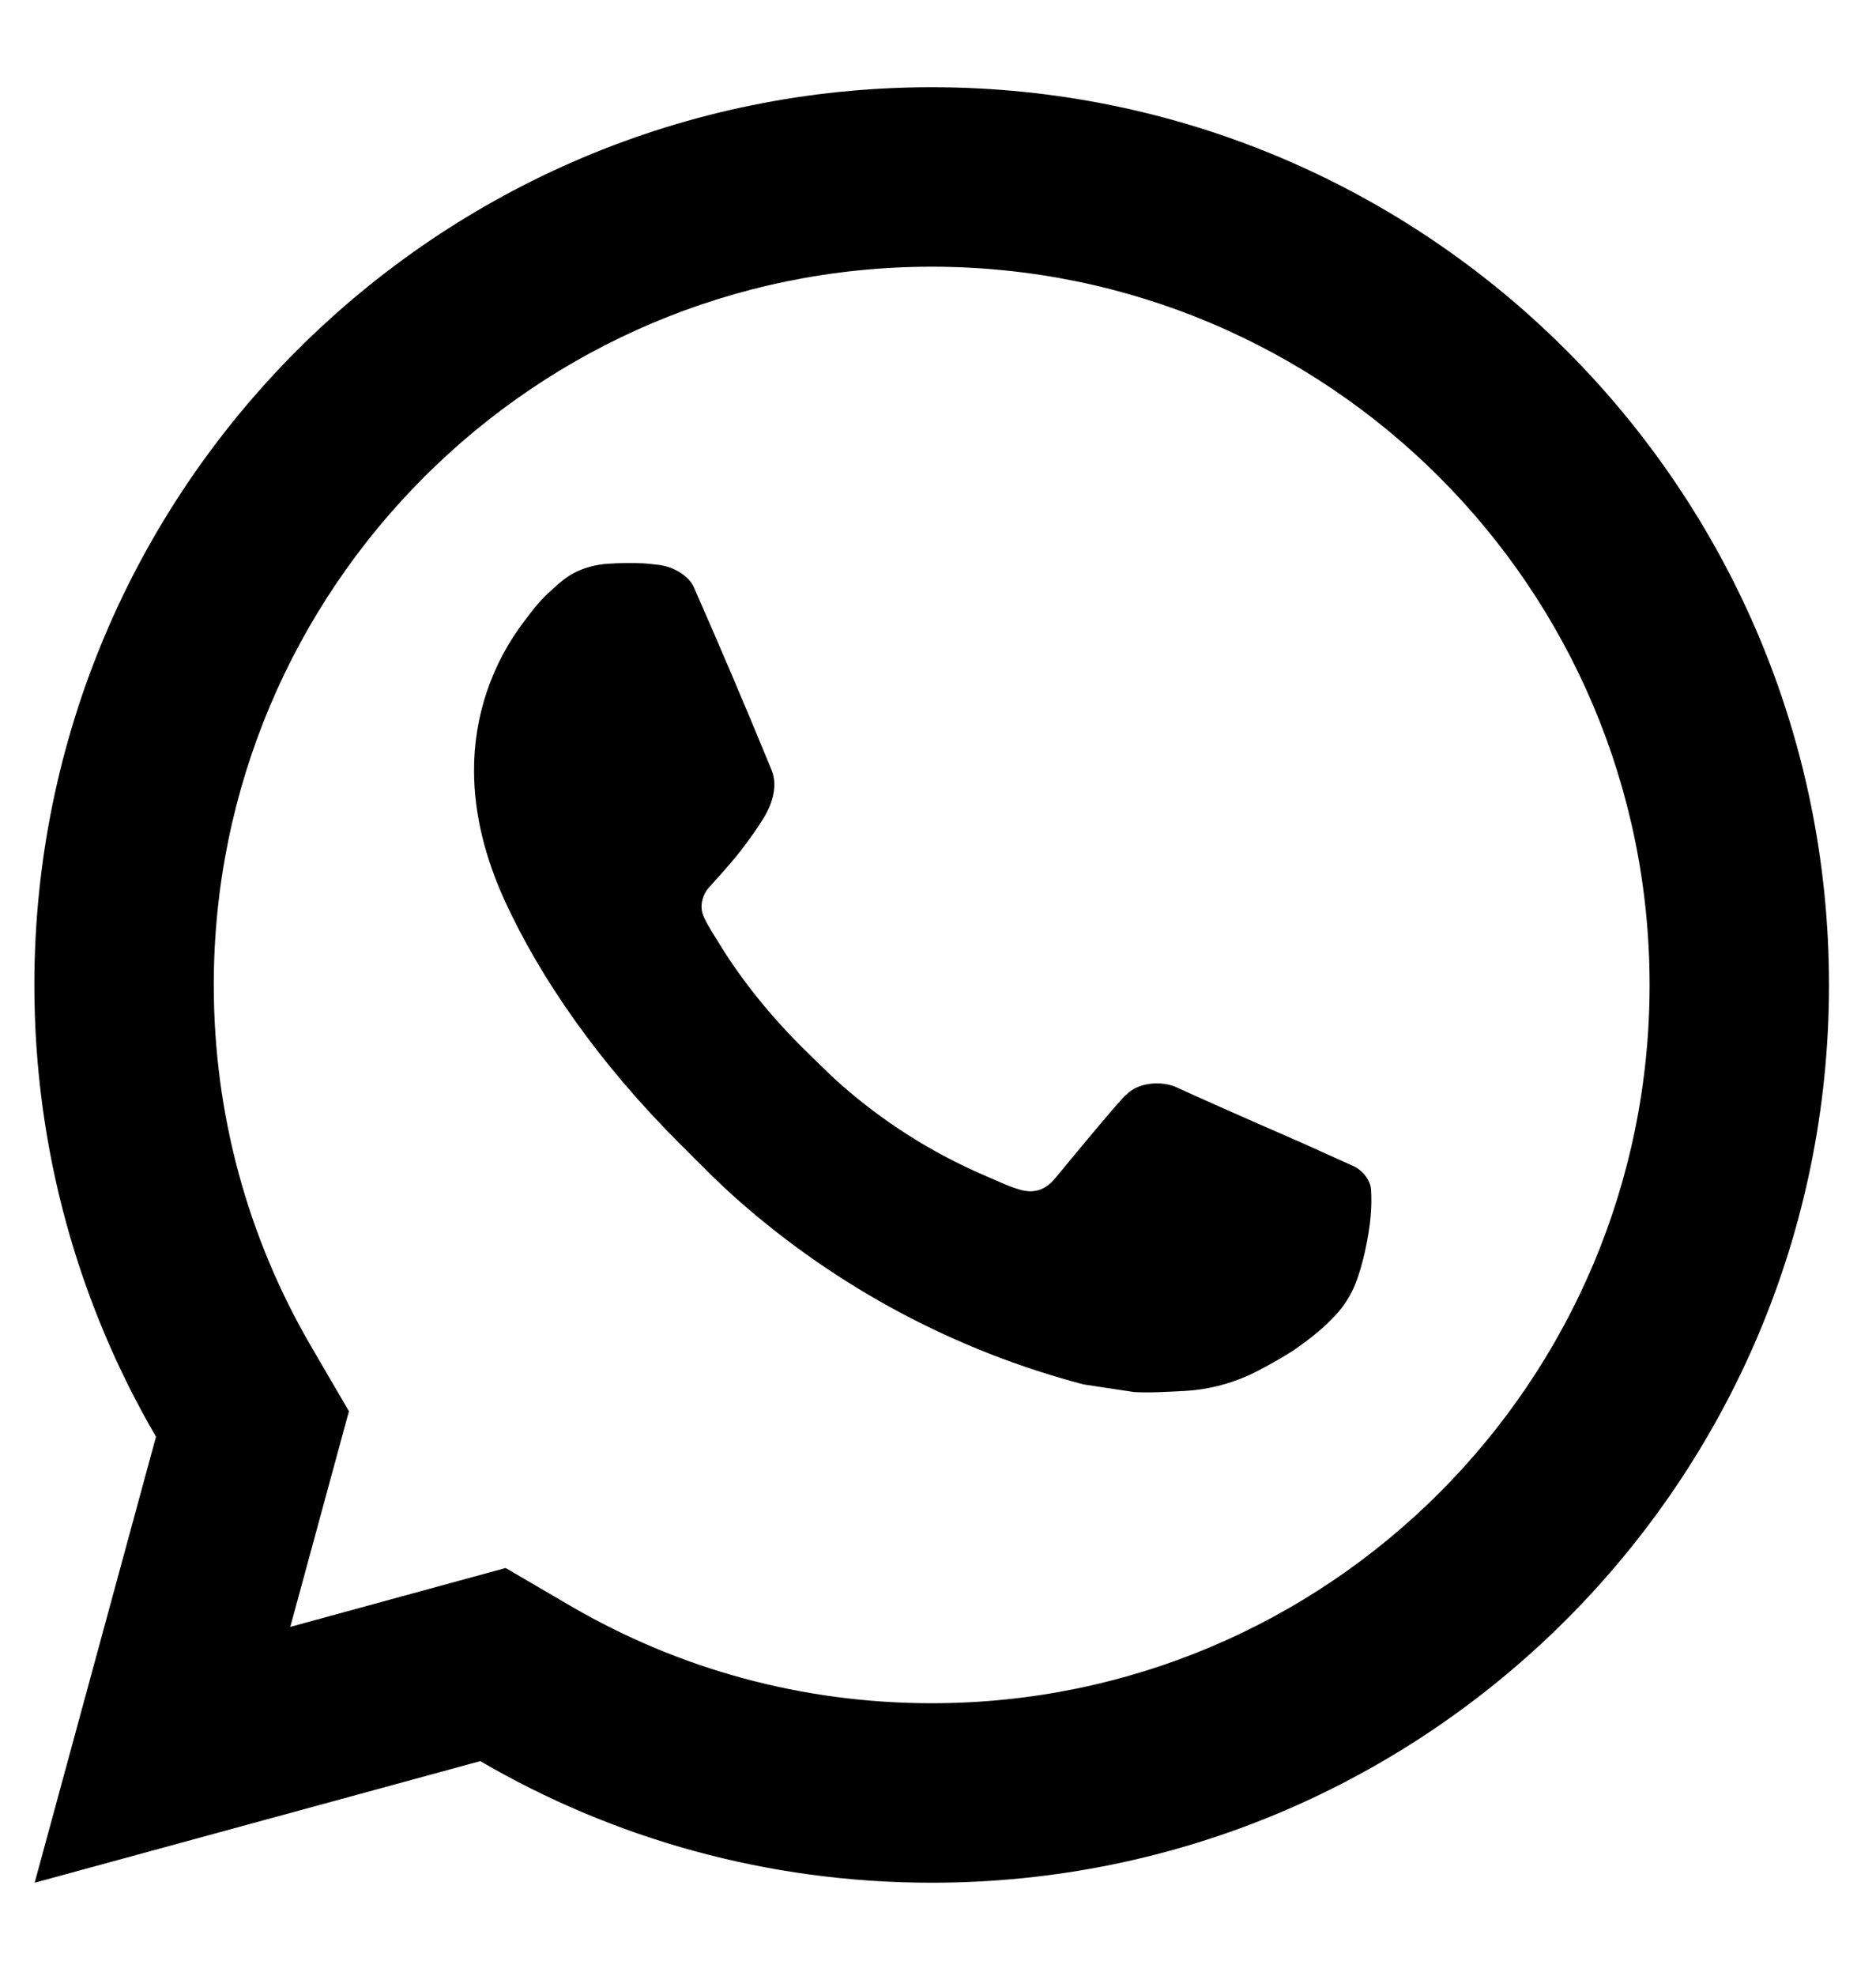 <svg width="19" height="20" viewBox="0 0 19 20" fill="none" xmlns="http://www.w3.org/2000/svg">
<path d="M5.121 15.873L5.78 16.258C6.88 16.899 8.131 17.242 9.436 17.242C13.451 17.242 16.707 13.987 16.707 9.971C16.707 5.956 13.451 2.7 9.436 2.7C5.42 2.7 2.165 5.956 2.165 9.971C2.165 11.277 2.508 12.527 3.15 13.628L3.534 14.286L2.94 16.469L5.121 15.873ZM0.351 19.059L1.58 14.544C0.797 13.201 0.348 11.638 0.348 9.971C0.348 4.952 4.417 0.883 9.436 0.883C14.455 0.883 18.524 4.952 18.524 9.971C18.524 14.99 14.455 19.059 9.436 19.059C7.769 19.059 6.207 18.611 4.864 17.828L0.351 19.059ZM6.156 5.707C6.278 5.699 6.4 5.697 6.522 5.703C6.571 5.707 6.62 5.712 6.669 5.718C6.814 5.735 6.973 5.823 7.027 5.944C7.298 6.559 7.561 7.177 7.816 7.799C7.872 7.936 7.838 8.114 7.731 8.286C7.677 8.374 7.591 8.498 7.492 8.625C7.39 8.756 7.168 8.998 7.168 8.998C7.168 8.998 7.079 9.105 7.113 9.239C7.126 9.29 7.168 9.363 7.206 9.425C7.227 9.459 7.246 9.49 7.259 9.511C7.492 9.899 7.804 10.293 8.186 10.663C8.296 10.769 8.402 10.878 8.516 10.978C8.942 11.353 9.423 11.66 9.943 11.887L9.948 11.889C10.025 11.922 10.064 11.94 10.176 11.988C10.233 12.012 10.291 12.033 10.351 12.049C10.372 12.054 10.394 12.057 10.416 12.059C10.563 12.068 10.648 11.973 10.685 11.93C11.342 11.133 11.402 11.082 11.407 11.082V11.083C11.493 10.992 11.629 10.961 11.75 10.968C11.806 10.972 11.861 10.982 11.911 11.005C12.395 11.226 13.185 11.569 13.185 11.569L13.713 11.807C13.802 11.85 13.883 11.95 13.886 12.048C13.889 12.109 13.895 12.207 13.874 12.387C13.845 12.622 13.774 12.905 13.703 13.053C13.653 13.157 13.588 13.25 13.513 13.328C13.411 13.434 13.335 13.498 13.212 13.59C13.137 13.645 13.099 13.671 13.099 13.671C12.972 13.751 12.901 13.791 12.751 13.871C12.517 13.995 12.258 14.067 11.994 14.081C11.825 14.089 11.657 14.101 11.488 14.092C11.481 14.092 10.972 14.014 10.972 14.014C9.679 13.674 8.484 13.037 7.481 12.154C7.276 11.974 7.086 11.778 6.892 11.585C6.084 10.781 5.472 9.913 5.101 9.093C4.919 8.688 4.803 8.255 4.801 7.809C4.798 7.257 4.978 6.72 5.314 6.283C5.38 6.197 5.443 6.107 5.552 6.005C5.667 5.896 5.74 5.838 5.818 5.798C5.923 5.744 6.039 5.715 6.156 5.707Z" fill="black"/>
</svg>
